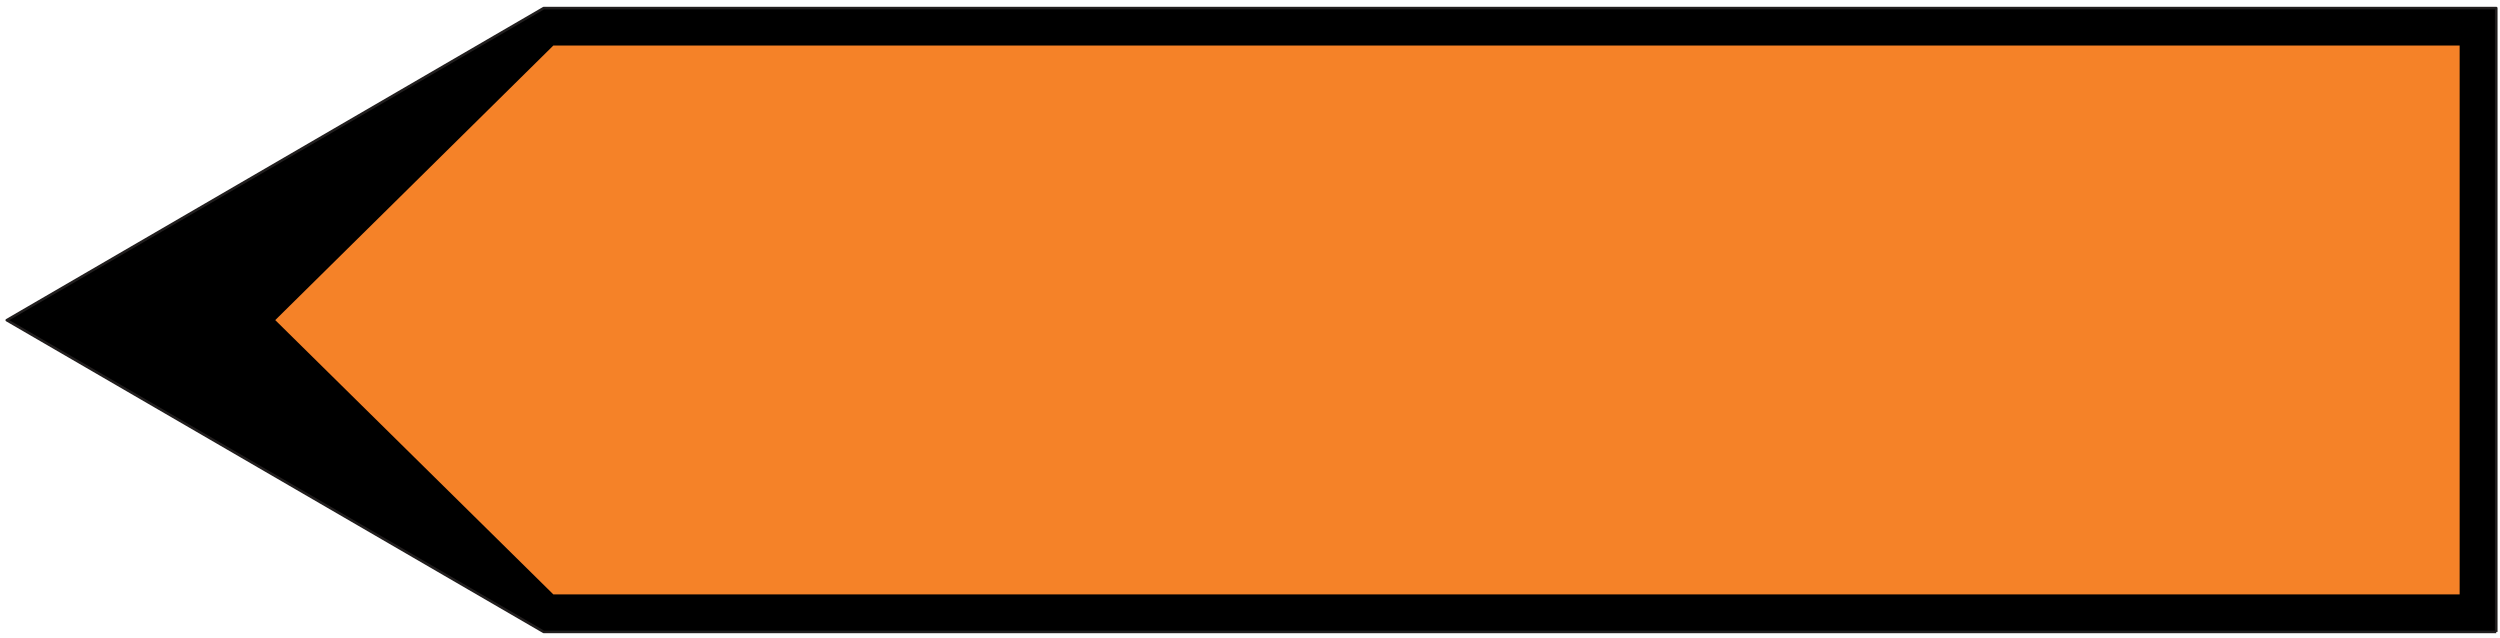 <?xml version="1.0" encoding="UTF-8" standalone="no"?>
<svg
   width="145"
   height="37"
   version="1.1"
   id="svg676"
   xmlns="http://www.w3.org/2000/svg"
   xmlns:svg="http://www.w3.org/2000/svg"
   xmlns:rdf="http://www.w3.org/1999/02/22-rdf-syntax-ns#"
   xmlns:cc="http://creativecommons.org/ns#"
   xmlns:dc="http://purl.org/dc/elements/1.1/">
  <defs
     id="defs680" />
  <!-- Created with Method Draw - http://github.com/duopixel/Method-Draw/ -->
  <g
     id="g666">
    <title
       id="title660">background</title>
    <rect
       fill="#ffffff"
       opacity="0"
       id="canvas_background"
       height="202"
       width="402"
       y="-1"
       x="-1" />
    <g
       display="none"
       overflow="visible"
       y="0"
       x="0"
       height="100%"
       width="100%"
       id="canvasGrid">
      <rect
         fill="url(#gridpattern)"
         stroke-width="0"
         y="0"
         x="0"
         height="100%"
         width="100%"
         id="rect663" />
    </g>
  </g>
  <path
     stroke="#211e1e"
     fill="#000000"
     fill-rule="nonzero"
     stroke-width="0.151"
     stroke-linejoin="round"
     stroke-miterlimit="4"
     id="svg_51"
     d="M 144.782,36.651 H 31.534 L 0.393,18.57 31.534,0.469 H 144.782 V 36.651"
     style="fill:#000000;fill-opacity:1" />
  <path
     fill="#f58228"
     fill-rule="nonzero"
     id="svg_50"
     d="M 142.659,34.477 H 32.096 L 15.964,18.566 32.096,2.639 H 142.659 V 34.477"
     style="stroke-width:0.534;fill:#f58228;fill-opacity:1" />
</svg>
